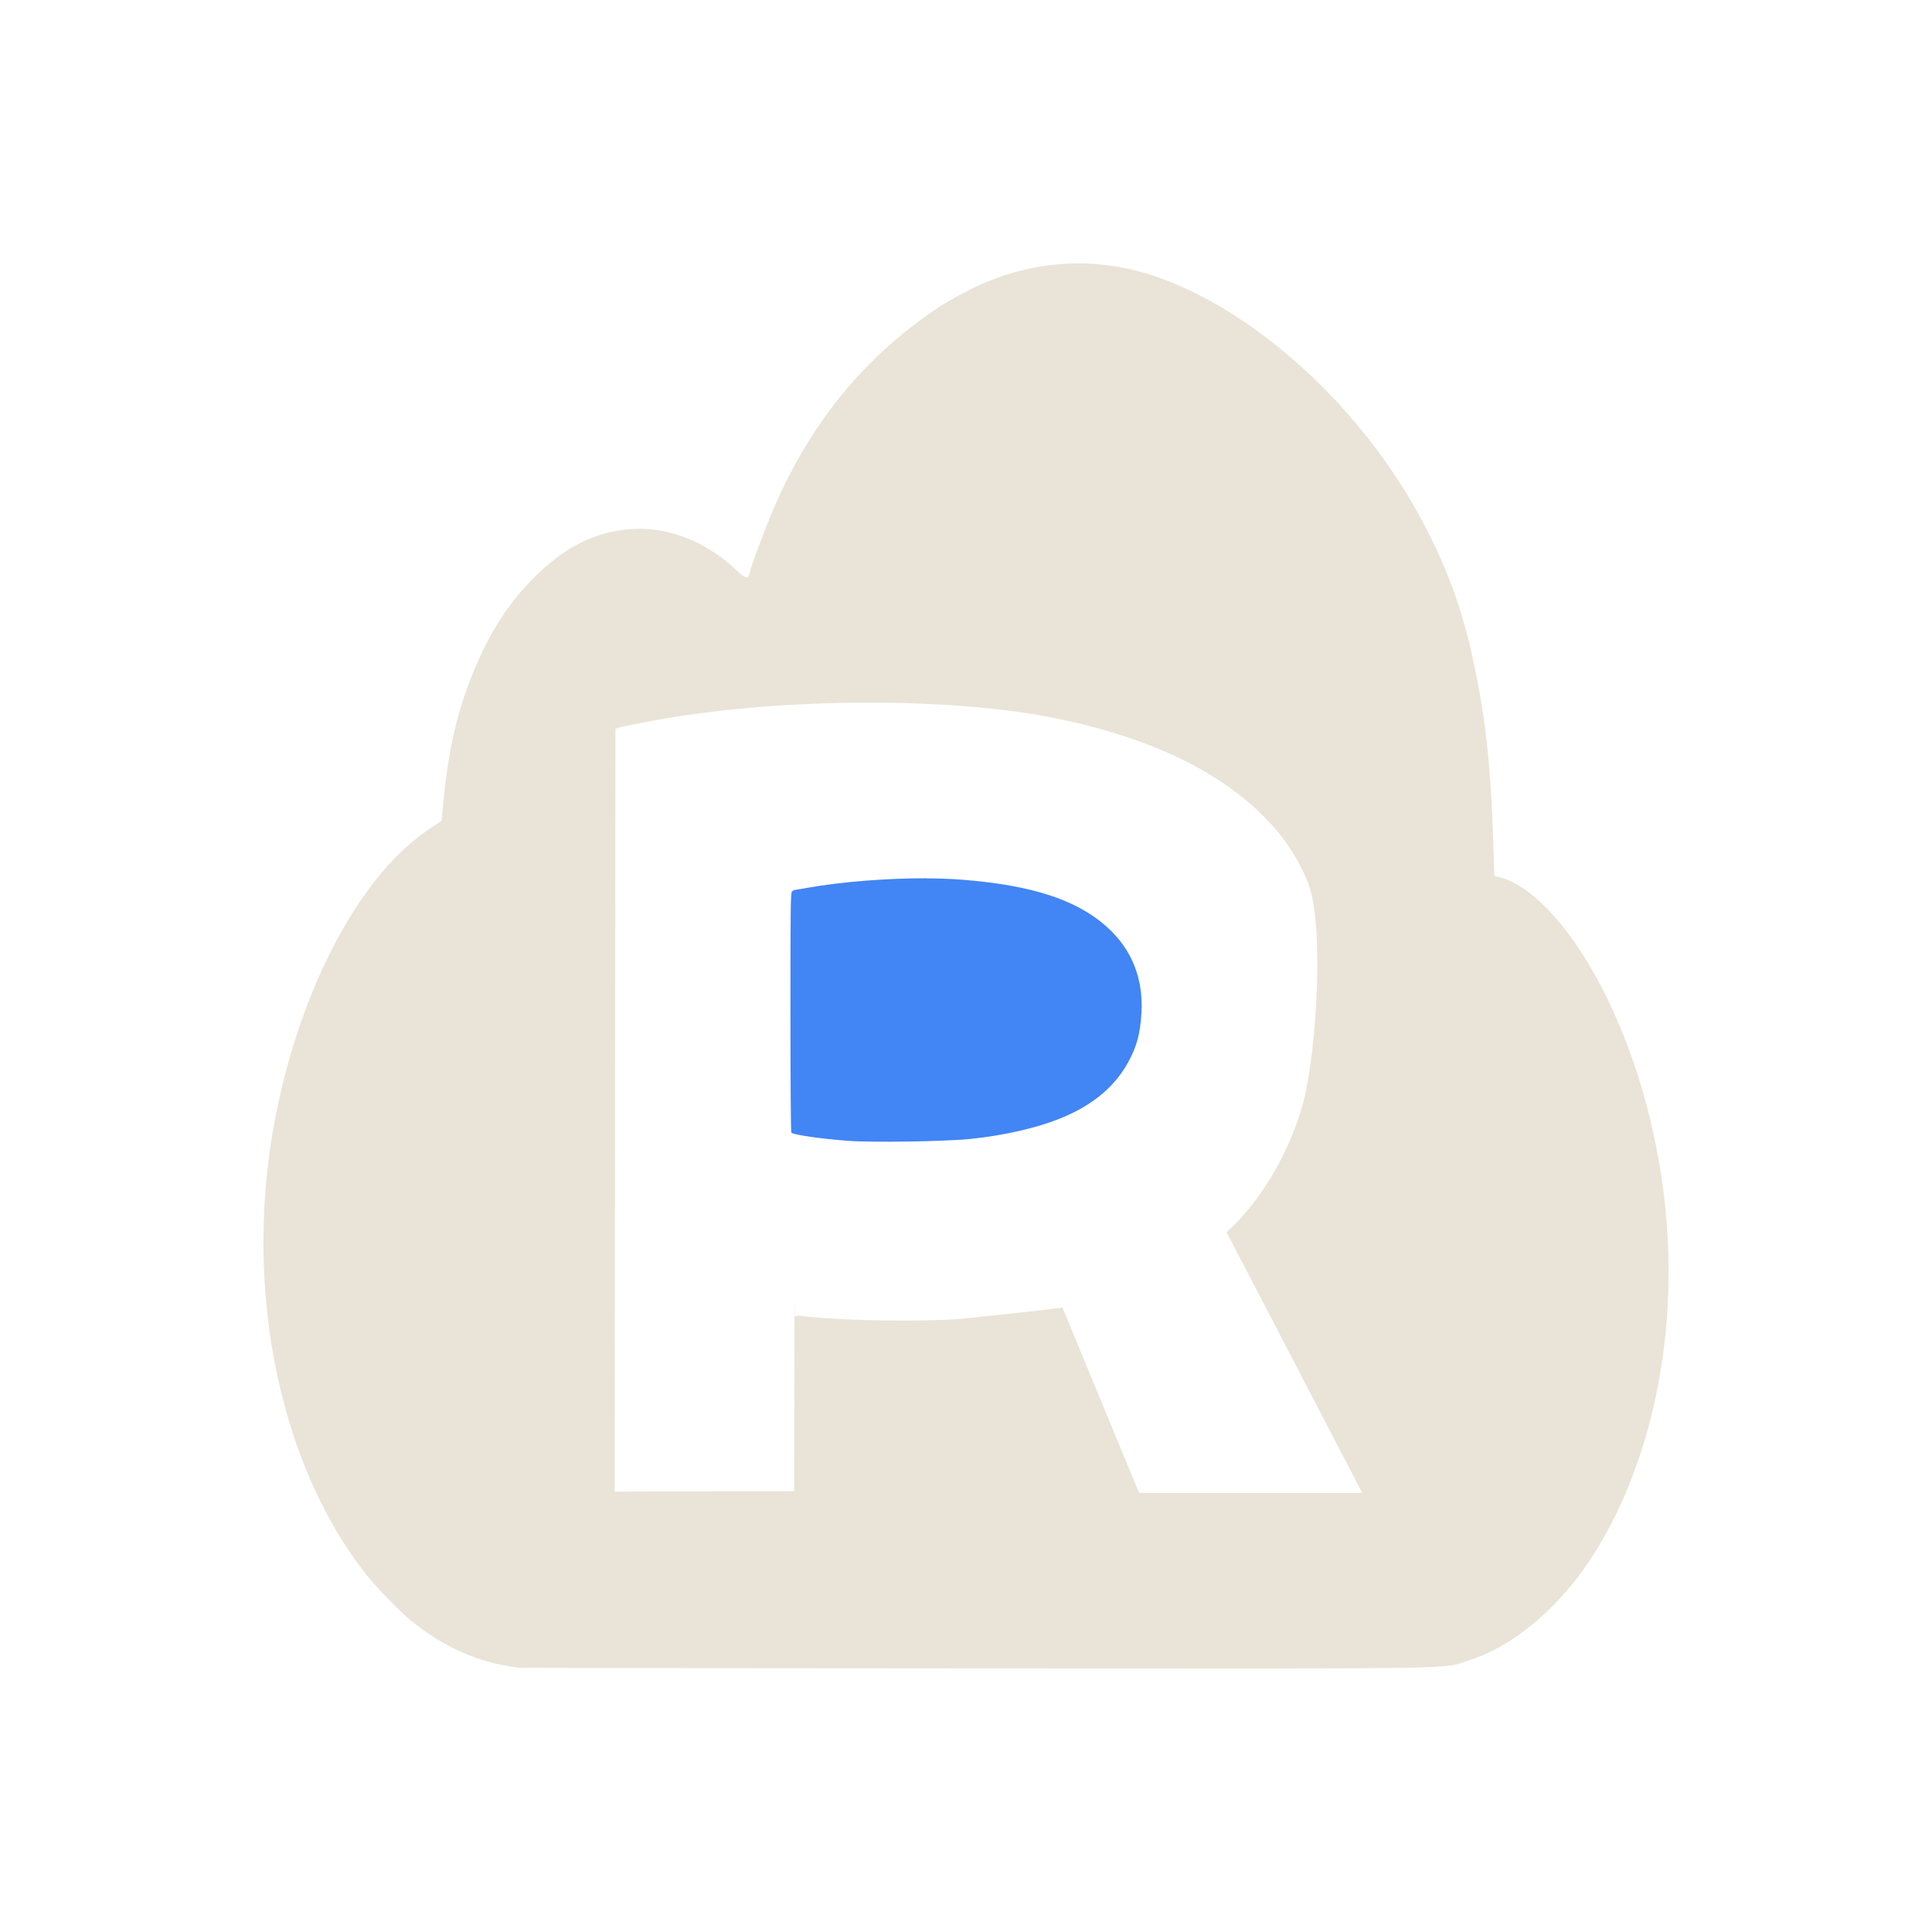 <svg xmlns="http://www.w3.org/2000/svg" width="22" height="22" version="1.1">
 <defs>
  <style id="current-color-scheme" type="text/css">
   .ColorScheme-Text { color:#e9e4d7; } .ColorScheme-Highlight { color:#4285f4; } .ColorScheme-NeutralText { color:#ff9800; } .ColorScheme-PositiveText { color:#4caf50; } .ColorScheme-NegativeText { color:#f44336; }
  </style>
 </defs>
 <path style="fill:currentColor" class="ColorScheme-Text" d="M 12.129 3.004 C 11.755 3.025 11.384 3.126 11.027 3.307 C 10.913 3.364 10.758 3.453 10.682 3.504 C 9.923 4.009 9.269 4.728 8.816 5.777 C 8.705 6.035 8.554 6.439 8.537 6.521 C 8.522 6.596 8.491 6.593 8.402 6.508 C 8.057 6.175 7.631 6.002 7.213 6.023 C 6.794 6.045 6.432 6.223 6.078 6.58 C 5.802 6.859 5.601 7.164 5.43 7.559 C 5.207 8.073 5.1 8.535 5.039 9.242 L 5.029 9.346 L 4.879 9.447 C 4.033 10.016 3.375 11.399 3.119 12.814 C 2.775 14.713 3.19 16.685 4.17 17.93 C 4.283 18.074 4.56 18.358 4.688 18.461 C 5.063 18.763 5.448 18.932 5.898 18.99 L 5.9 18.99 C 5.926 18.994 8.275 18.997 11.121 18.998 C 16.794 19.001 16.409 19.008 16.713 18.912 C 17.243 18.745 17.773 18.295 18.156 17.686 C 18.811 16.645 19.109 15.205 18.965 13.768 C 18.772 11.843 17.863 10.28 17.141 10.008 L 17.016 9.973 L 17.012 9.842 C 16.982 8.734 16.923 8.179 16.752 7.412 C 16.284 5.318 14.616 3.69 13.25 3.18 C 12.879 3.041 12.503 2.982 12.129 3.004 z M 9.715 8.002 C 10.499 7.993 11.265 8.042 11.877 8.152 C 12.309 8.231 12.685 8.332 13.061 8.475 C 13.926 8.803 14.628 9.349 14.898 10.062 C 15.079 10.54 14.994 11.932 14.848 12.523 C 14.72 13.039 14.387 13.658 13.967 14.031 L 15.512 17 L 14.611 17 L 13.889 17 L 12.971 17 L 12.098 14.889 C 11.729 14.938 11.358 14.974 10.92 15.02 C 10.576 15.046 9.916 15.043 9.461 15.014 C 9.26 15.001 9.119 14.986 9.102 14.982 C 9.084 14.979 9.064 14.984 9.055 14.994 C 9.043 15.007 9.049 14.416 9.047 15.062 L 9.043 16.98 L 7.697 16.982 L 7 16.986 L 7.004 12.143 L 7.008 8.299 L 7.062 8.281 C 7.093 8.272 7.265 8.238 7.443 8.205 C 8.129 8.079 8.931 8.011 9.715 8.002 z"/>
 <path style="fill:currentColor" class="ColorScheme-Highlight" d="m 10.551,10.001 c -0.447,-0.001 -0.969,0.039 -1.359,0.109 -0.077,0.014 -0.144,0.025 -0.148,0.025 -0.004,0 -0.015,0.007 -0.025,0.016 -0.016,0.015 -0.018,0.153 -0.018,1.373 8.9e-5,0.764 0.004,1.365 0.01,1.373 0.017,0.025 0.347,0.072 0.65,0.094 0.292,0.021 1.095,0.007 1.381,-0.021 0.404,-0.041 0.791,-0.131 1.074,-0.252 0.34,-0.145 0.582,-0.351 0.73,-0.621 0.098,-0.179 0.139,-0.327 0.152,-0.564 0.022,-0.398 -0.113,-0.729 -0.4,-0.984 -0.343,-0.304 -0.848,-0.468 -1.633,-0.531 -0.124,-0.01 -0.265,-0.015 -0.414,-0.016 z"/>
</svg>
